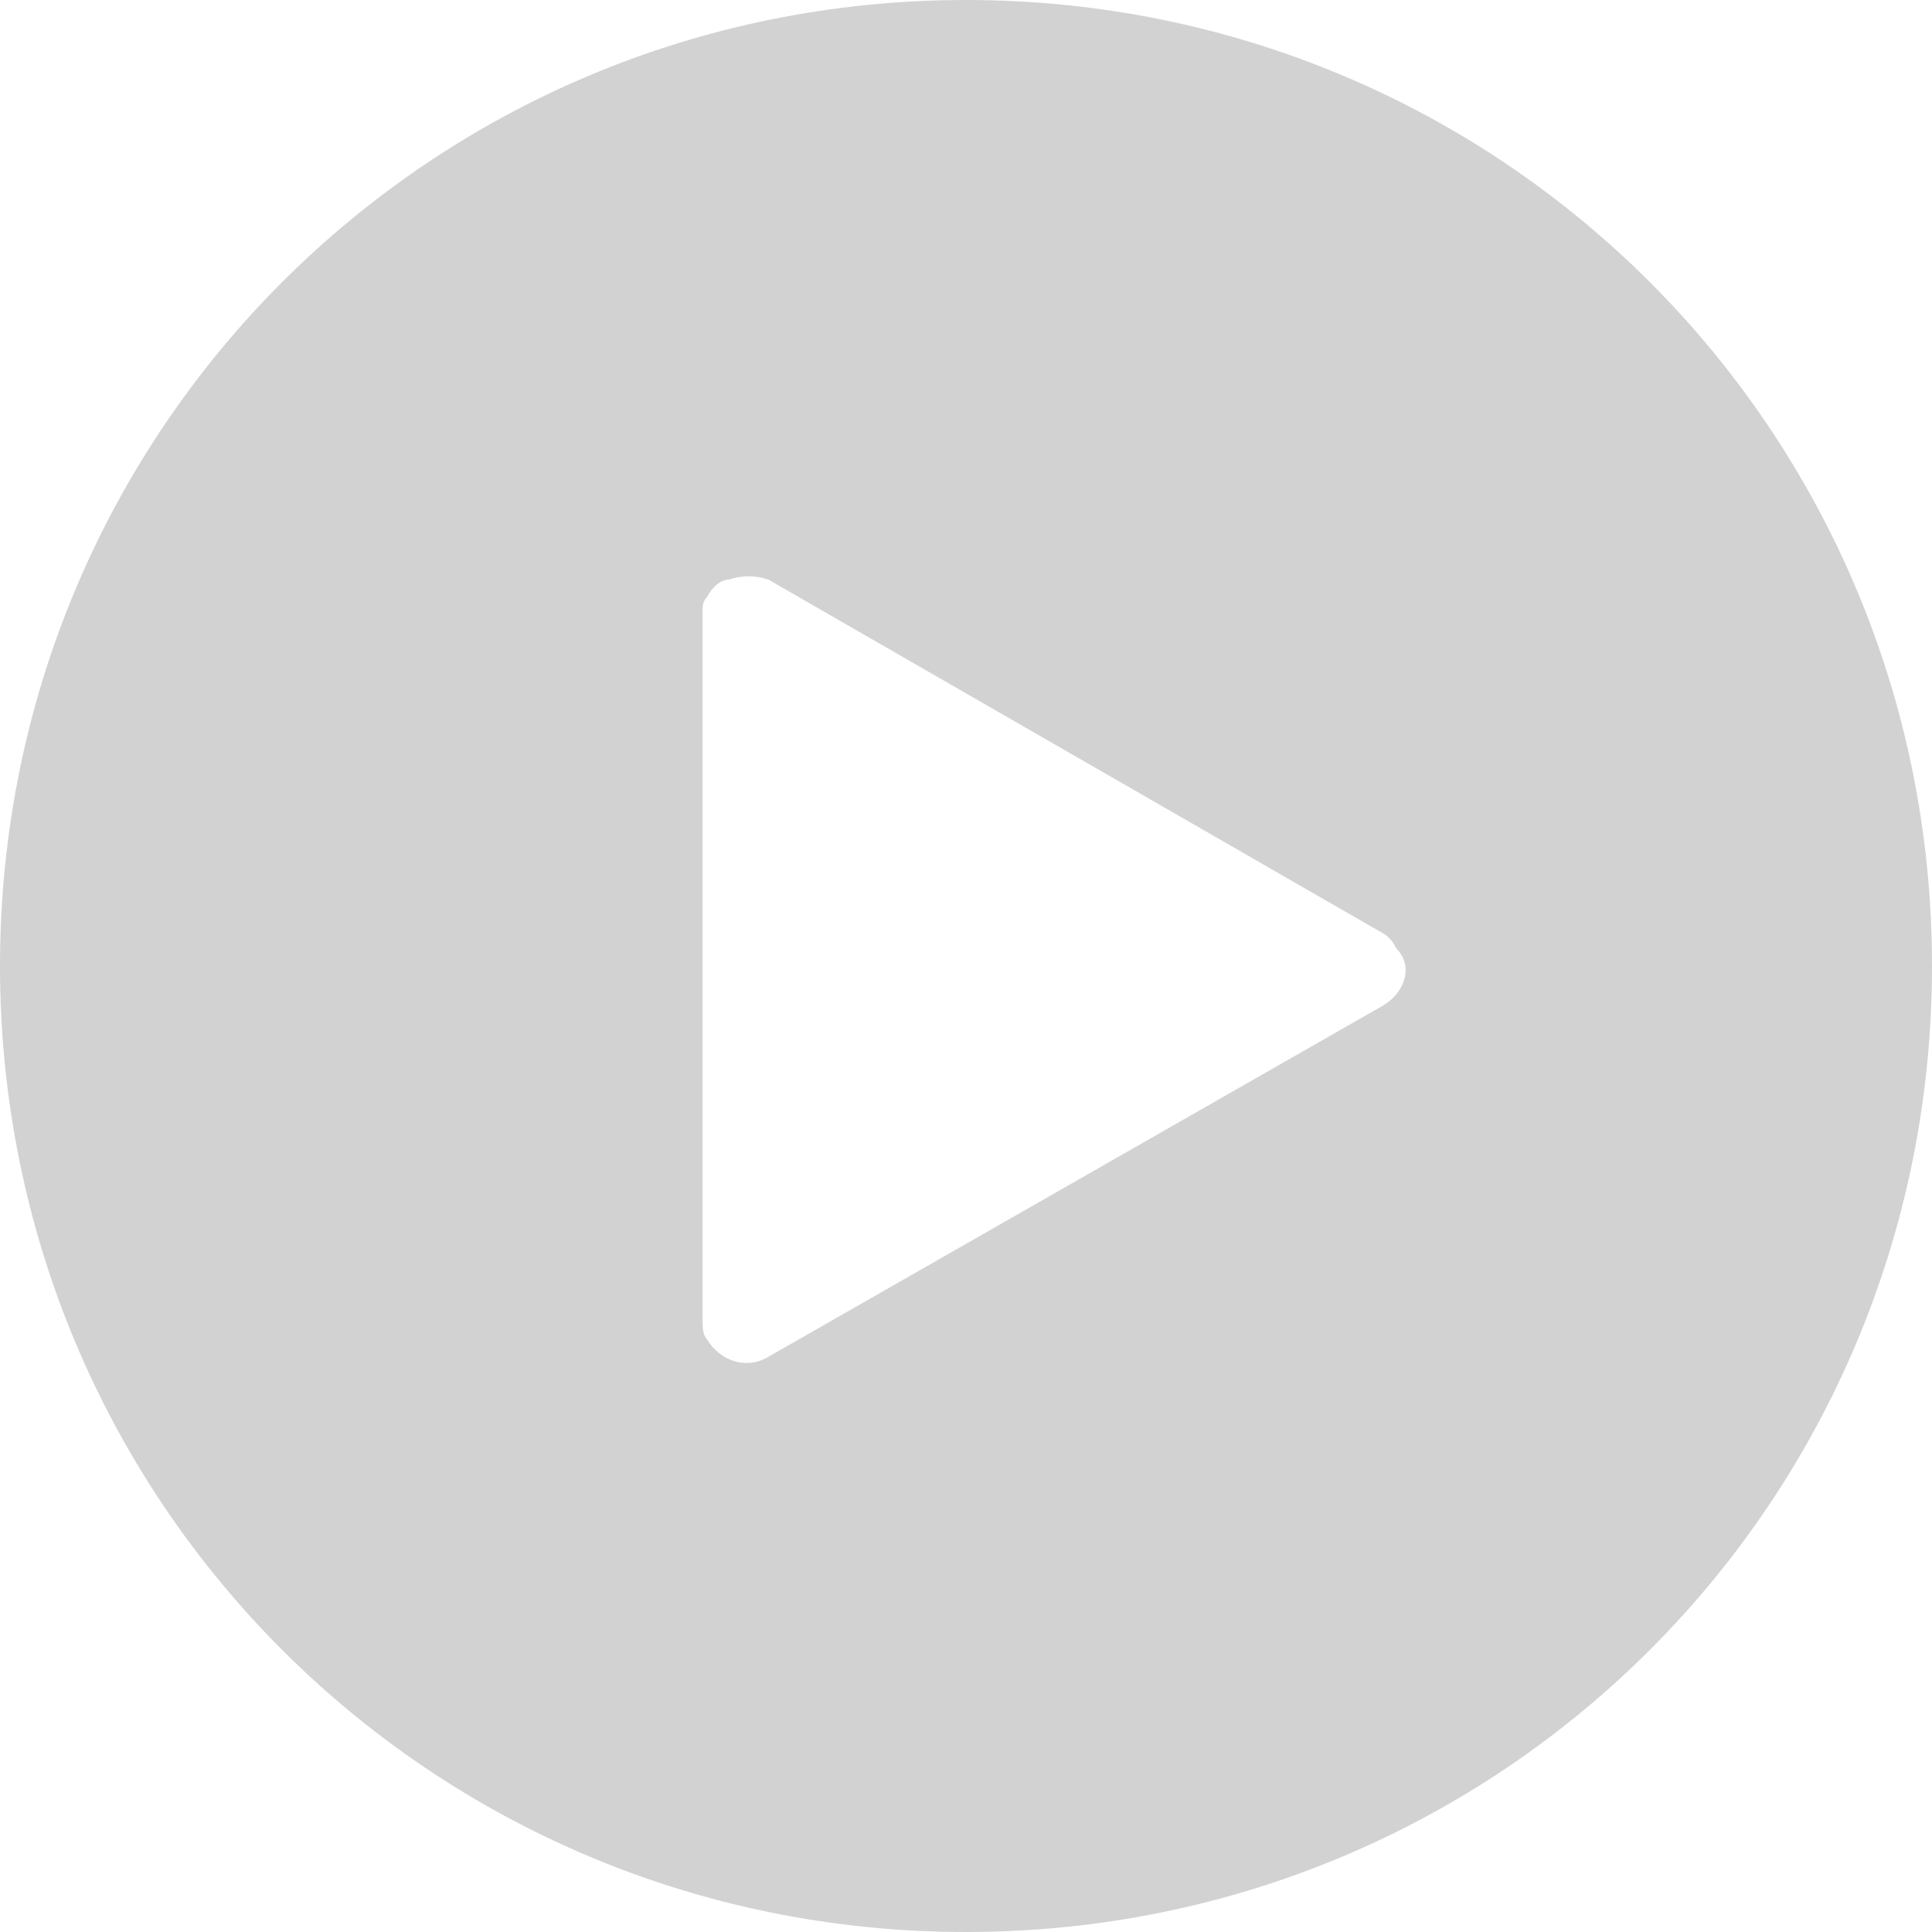 <?xml version="1.0" standalone="no"?><!DOCTYPE svg PUBLIC "-//W3C//DTD SVG 1.1//EN" "http://www.w3.org/Graphics/SVG/1.1/DTD/svg11.dtd"><svg t="1525091951563" class="icon" style="" viewBox="0 0 1024 1024" version="1.1" xmlns="http://www.w3.org/2000/svg" p-id="4523" xmlns:xlink="http://www.w3.org/1999/xlink" width="16" height="16"><defs><style type="text/css"></style></defs><path d="M512 0C228.073 0 0 228.073 0 512s228.073 512 512 512 512-228.073 512-512S795.927 0 512 0z m221.091 532.945l-325.818 186.182c-11.636 6.982-25.6 2.327-32.582-9.309-2.327-2.327-2.327-6.982-2.327-11.636V325.818c0-4.655 0-6.982 2.327-9.309 2.327-4.655 6.982-9.309 11.636-9.309 6.982-2.327 13.964-2.327 20.945 0l323.491 186.182c4.655 2.327 6.982 4.655 9.309 9.309 9.309 9.309 4.655 23.273-6.982 30.255z" fill="#d2d2d2" p-id="4524"></path></svg>